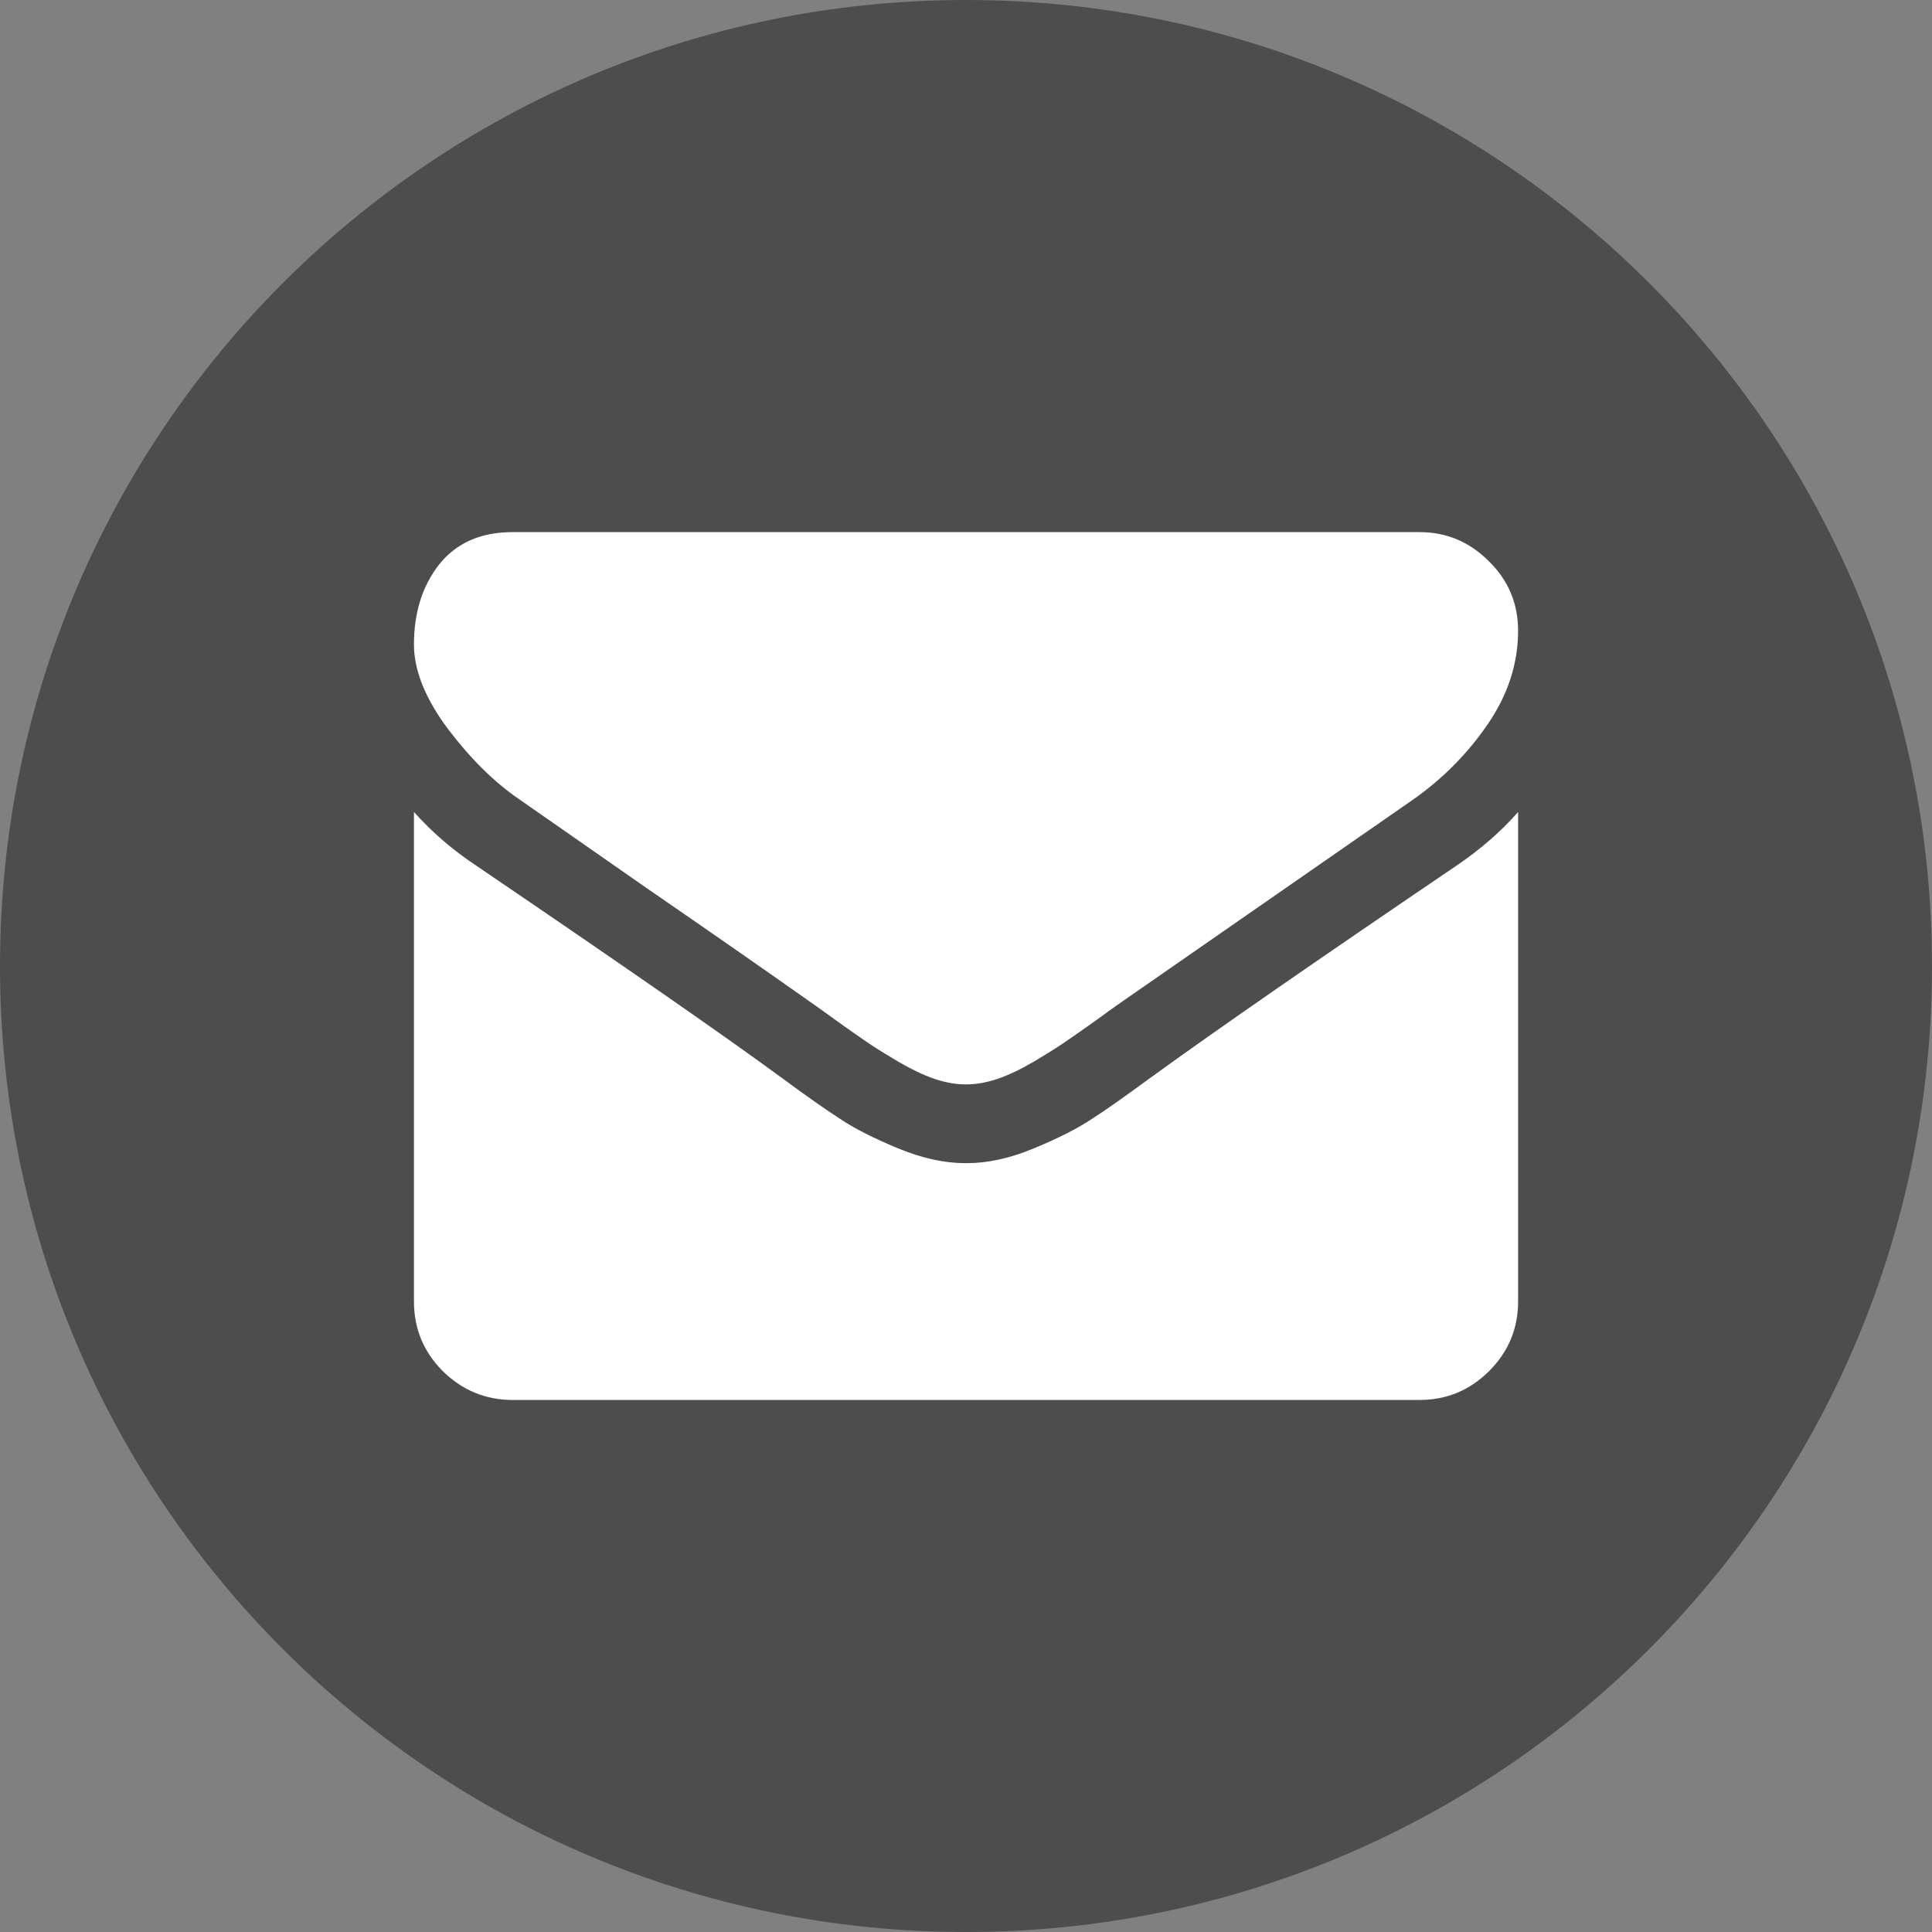 <?xml version="1.0" encoding="utf-8"?>
<!-- Generator: Adobe Illustrator 15.0.2, SVG Export Plug-In  -->
<!DOCTYPE svg PUBLIC "-//W3C//DTD SVG 1.1//EN" "http://www.w3.org/Graphics/SVG/1.1/DTD/svg11.dtd">
<svg version="1.1"
	 xmlns="http://www.w3.org/2000/svg" xmlns:xlink="http://www.w3.org/1999/xlink" xmlns:a="http://ns.adobe.com/AdobeSVGViewerExtensions/3.0/"
	 x="0px" y="0px" width="96px" height="96px" viewBox="0 0 96 96" overflow="visible" enable-background="new 0 0 96 96"
	 xml:space="preserve">
<rect x="0" y="0" width="96" height="96" fill="#808080" stroke="none"/>
<defs>
</defs>
<path fill="#4D4D4D" d="M96,48.004C96,74.523,74.512,96,48.002,96C21.491,96,0,74.523,0,48.004C0,21.488,21.491,0,48.002,0
	C74.512,0,96,21.488,96,48.004z"/>
<path fill="#FFFFFF" d="M25.826,39.734c0.695,0.488,2.793,1.941,6.277,4.375c3.496,2.406,6.176,4.277,8.023,5.582
	c0.207,0.141,0.645,0.453,1.305,0.93c0.66,0.48,1.219,0.863,1.652,1.164c0.438,0.297,0.977,0.629,1.59,0.992
	c0.637,0.367,1.215,0.645,1.762,0.832c0.559,0.188,1.066,0.273,1.539,0.273h0.023h0.03c0.477,0,0.98-0.086,1.539-0.273
	c0.551-0.188,1.133-0.465,1.758-0.832c0.617-0.363,1.152-0.695,1.586-0.992c0.441-0.301,0.992-0.684,1.66-1.164
	c0.656-0.484,1.098-0.789,1.301-0.93c1.879-1.305,6.656-4.625,14.34-9.957c1.48-1.039,2.722-2.297,3.726-3.766
	c1-1.469,1.496-3.008,1.496-4.625c0-1.348-0.477-2.5-1.453-3.457c-0.961-0.961-2.108-1.445-3.44-1.445H25.467
	c-1.573,0-2.78,0.535-3.636,1.594c-0.84,1.066-1.262,2.395-1.262,3.992c0,1.273,0.562,2.68,1.676,4.176
	C23.378,37.699,24.564,38.875,25.826,39.734z"/>
<path fill="#FFFFFF" d="M72.375,43.012c-6.687,4.535-11.776,8.051-15.249,10.57c-1.168,0.855-2.105,1.527-2.84,1.996
	c-0.719,0.484-1.68,0.973-2.891,1.473c-1.191,0.504-2.32,0.746-3.367,0.746h-0.03h-0.023c-1.039,0-2.164-0.242-3.375-0.746
	c-1.203-0.5-2.168-0.988-2.883-1.473c-0.727-0.469-1.68-1.141-2.84-1.996c-2.754-2.027-7.828-5.551-15.214-10.57
	c-1.168-0.773-2.195-1.66-3.094-2.664V64.66c0,1.352,0.473,2.504,1.426,3.465c0.969,0.953,2.128,1.438,3.472,1.438H70.54
	c1.351,0,2.499-0.484,3.456-1.438c0.961-0.961,1.438-2.113,1.438-3.465V40.348C74.57,41.332,73.539,42.223,72.375,43.012z"/>
</svg>
